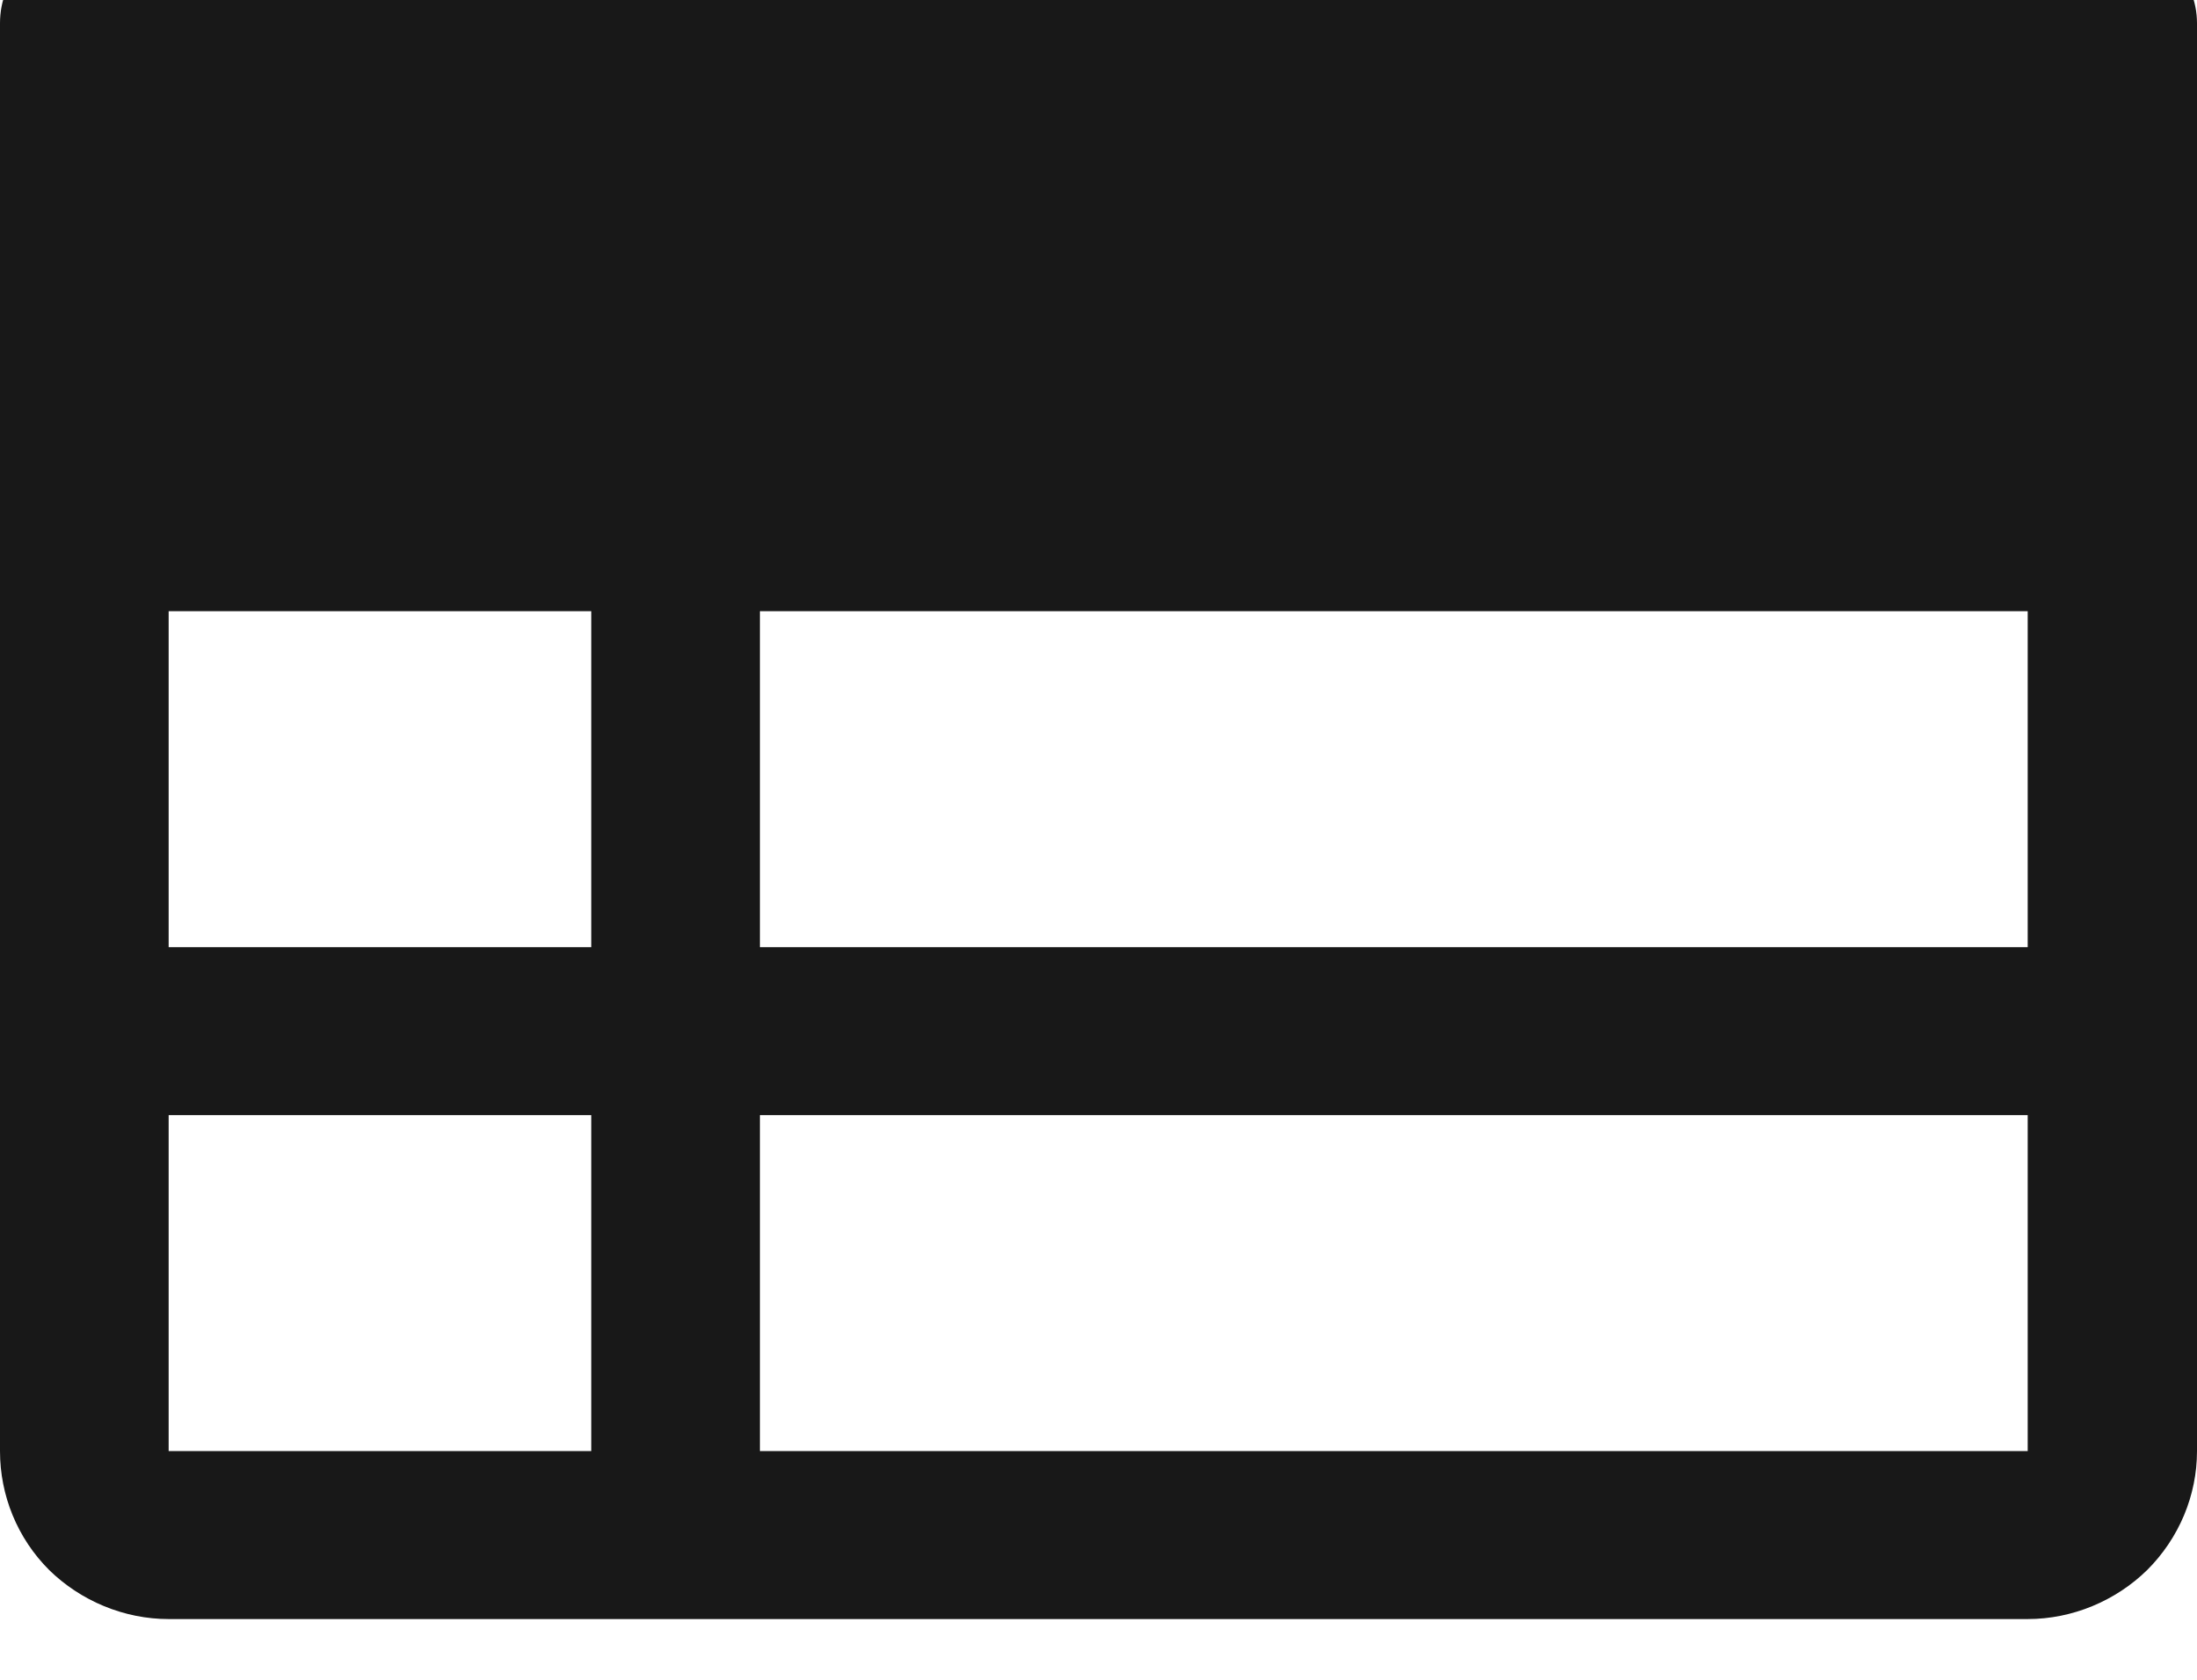 <svg width="34" height="26" viewBox="0 0 34 26" fill="none" xmlns="http://www.w3.org/2000/svg" xmlns:xlink="http://www.w3.org/1999/xlink">
	<defs/>
	<path id="Vector" d="M32.69 -0.94L1.3 -0.94C0.96 -0.94 0.62 -0.8 0.38 -0.56C0.13 -0.32 0 0.01 0 0.36L0 22.46C0 23.15 0.27 23.81 0.76 24.3C1.25 24.78 1.92 25.06 2.61 25.06L31.38 25.06C32.07 25.06 32.74 24.78 33.23 24.3C33.72 23.81 34 23.15 34 22.46L34 0.36C34 0.01 33.86 -0.32 33.61 -0.56C33.37 -0.8 33.03 -0.94 32.69 -0.94ZM2.61 9.46L9.15 9.46L9.15 14.66L2.61 14.66L2.61 9.46ZM11.76 9.46L31.38 9.46L31.38 14.66L11.76 14.66L11.76 9.46ZM2.61 17.26L9.15 17.26L9.15 22.46L2.61 22.46L2.61 17.26ZM31.38 22.46L11.76 22.46L11.76 17.26L31.38 17.26L31.38 22.46Z" fill="#181818" fill-opacity="1" fill-rule="nonzero"/>
</svg>
